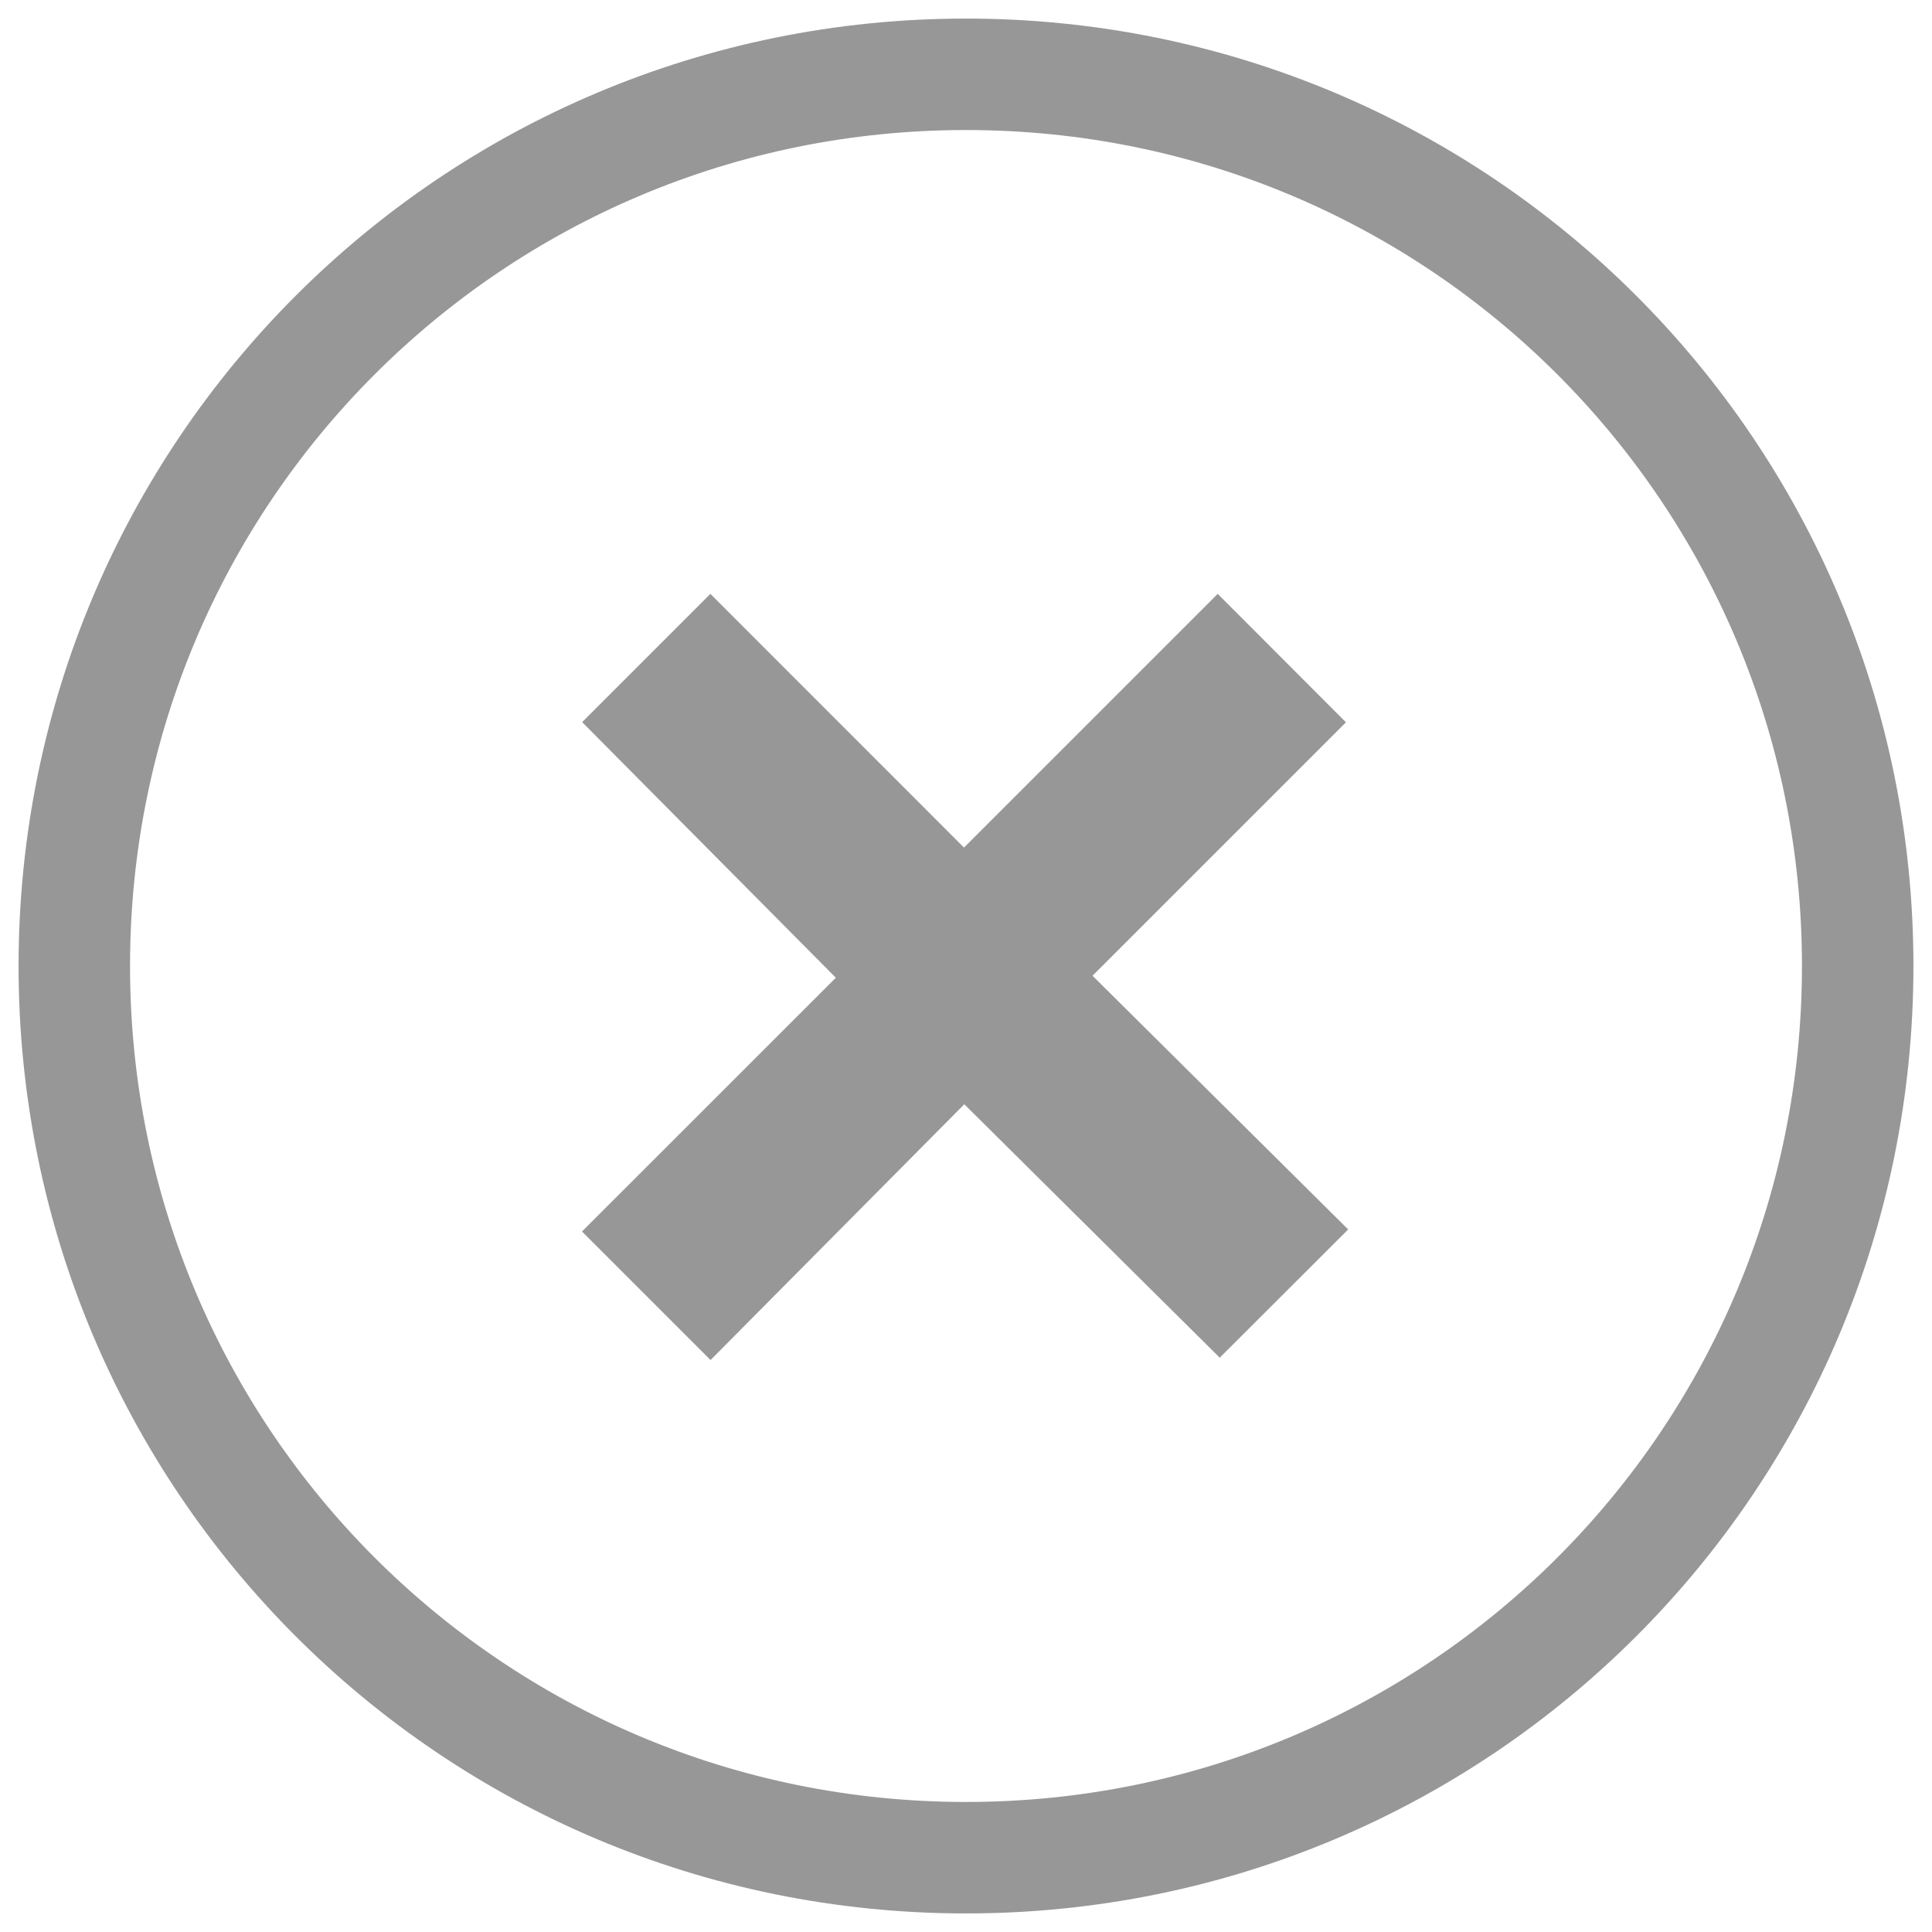 <?xml version="1.0" encoding="UTF-8" standalone="no"?>
<svg width="26px" height="26px" viewBox="0 0 26 26" version="1.1" xmlns="http://www.w3.org/2000/svg" xmlns:xlink="http://www.w3.org/1999/xlink">
    <!-- Generator: Sketch 48.2 (47327) - http://www.bohemiancoding.com/sketch -->
    <title>close_btn</title>
    <desc>Created with Sketch.</desc>
    <defs></defs>
    <g id="request_for_brouchure" stroke="none" stroke-width="1" fill="none" fill-rule="evenodd" transform="translate(-1012, -236)">
        <g id="Rectangle-30-Copy" transform="translate(392, 225)" fill-rule="nonzero" stroke="#979797" stroke-width="1.5">
            <g id="Group-12">
                <g id="close_btn" transform="translate(621, 12)">
                    <path d="M12,0 C5.36,0 0,5.36 0,12 C0,18.64 5.36,24 12,24 C18.64,24 24,18.64 24,12 C24,5.36 18.64,0 12,0 Z M16.08,15.547 L15.413,16.213 L11.973,12.8 L8.56,16.24 L7.893,15.573 L11.307,12.16 L7.893,8.72 L8.56,8.053 L11.973,11.467 L15.387,8.053 L16.053,8.72 L12.64,12.133 L16.08,15.547 Z" id="Shape"></path>
                </g>
            </g>
        </g>
    </g>
</svg>